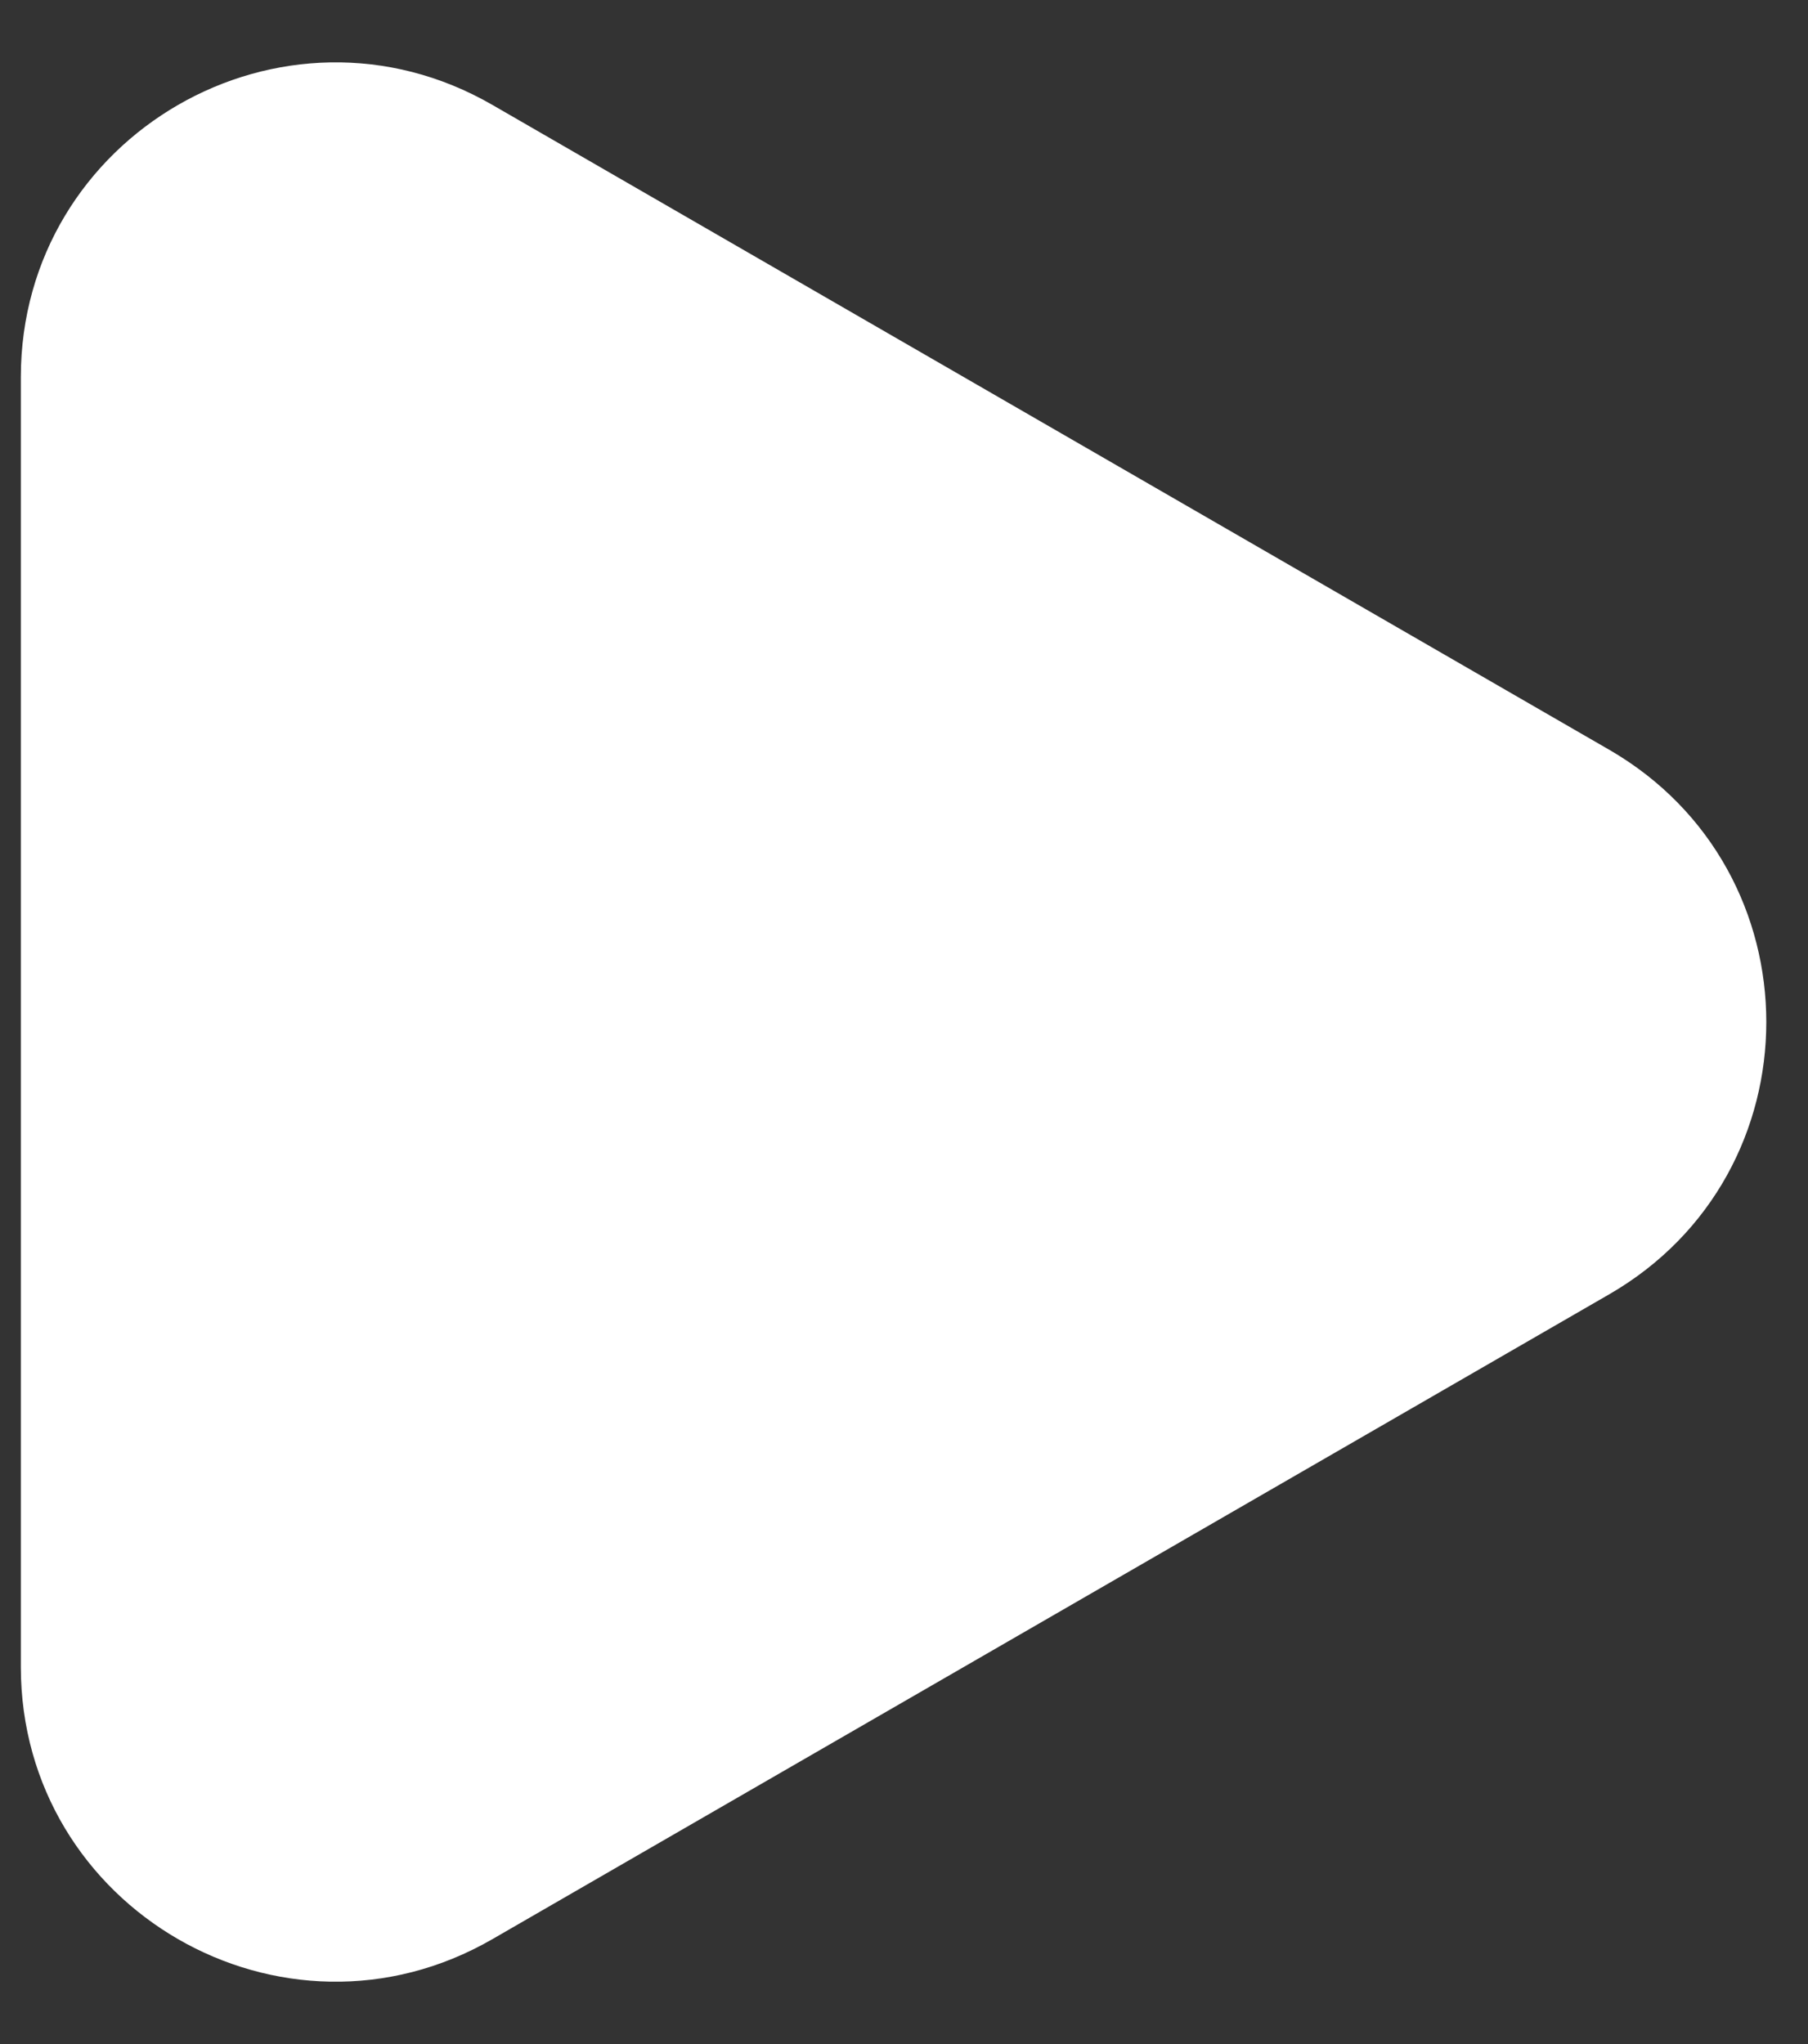 <svg width="23" height="26" viewBox="0 0 23 26" fill="none" xmlns="http://www.w3.org/2000/svg">
<rect x="0" y="0" width="23" height="26" fill="#333333" stroke="none"/>
<path d="M20.47 9.536C23.136 11.076 23.136 14.925 20.47 16.464L6.265 24.665C3.598 26.205 0.265 24.28 0.265 21.201L0.265 4.799C0.265 1.72 3.598 -0.205 6.265 1.335L20.47 9.536Z" fill="white"/>
</svg>
